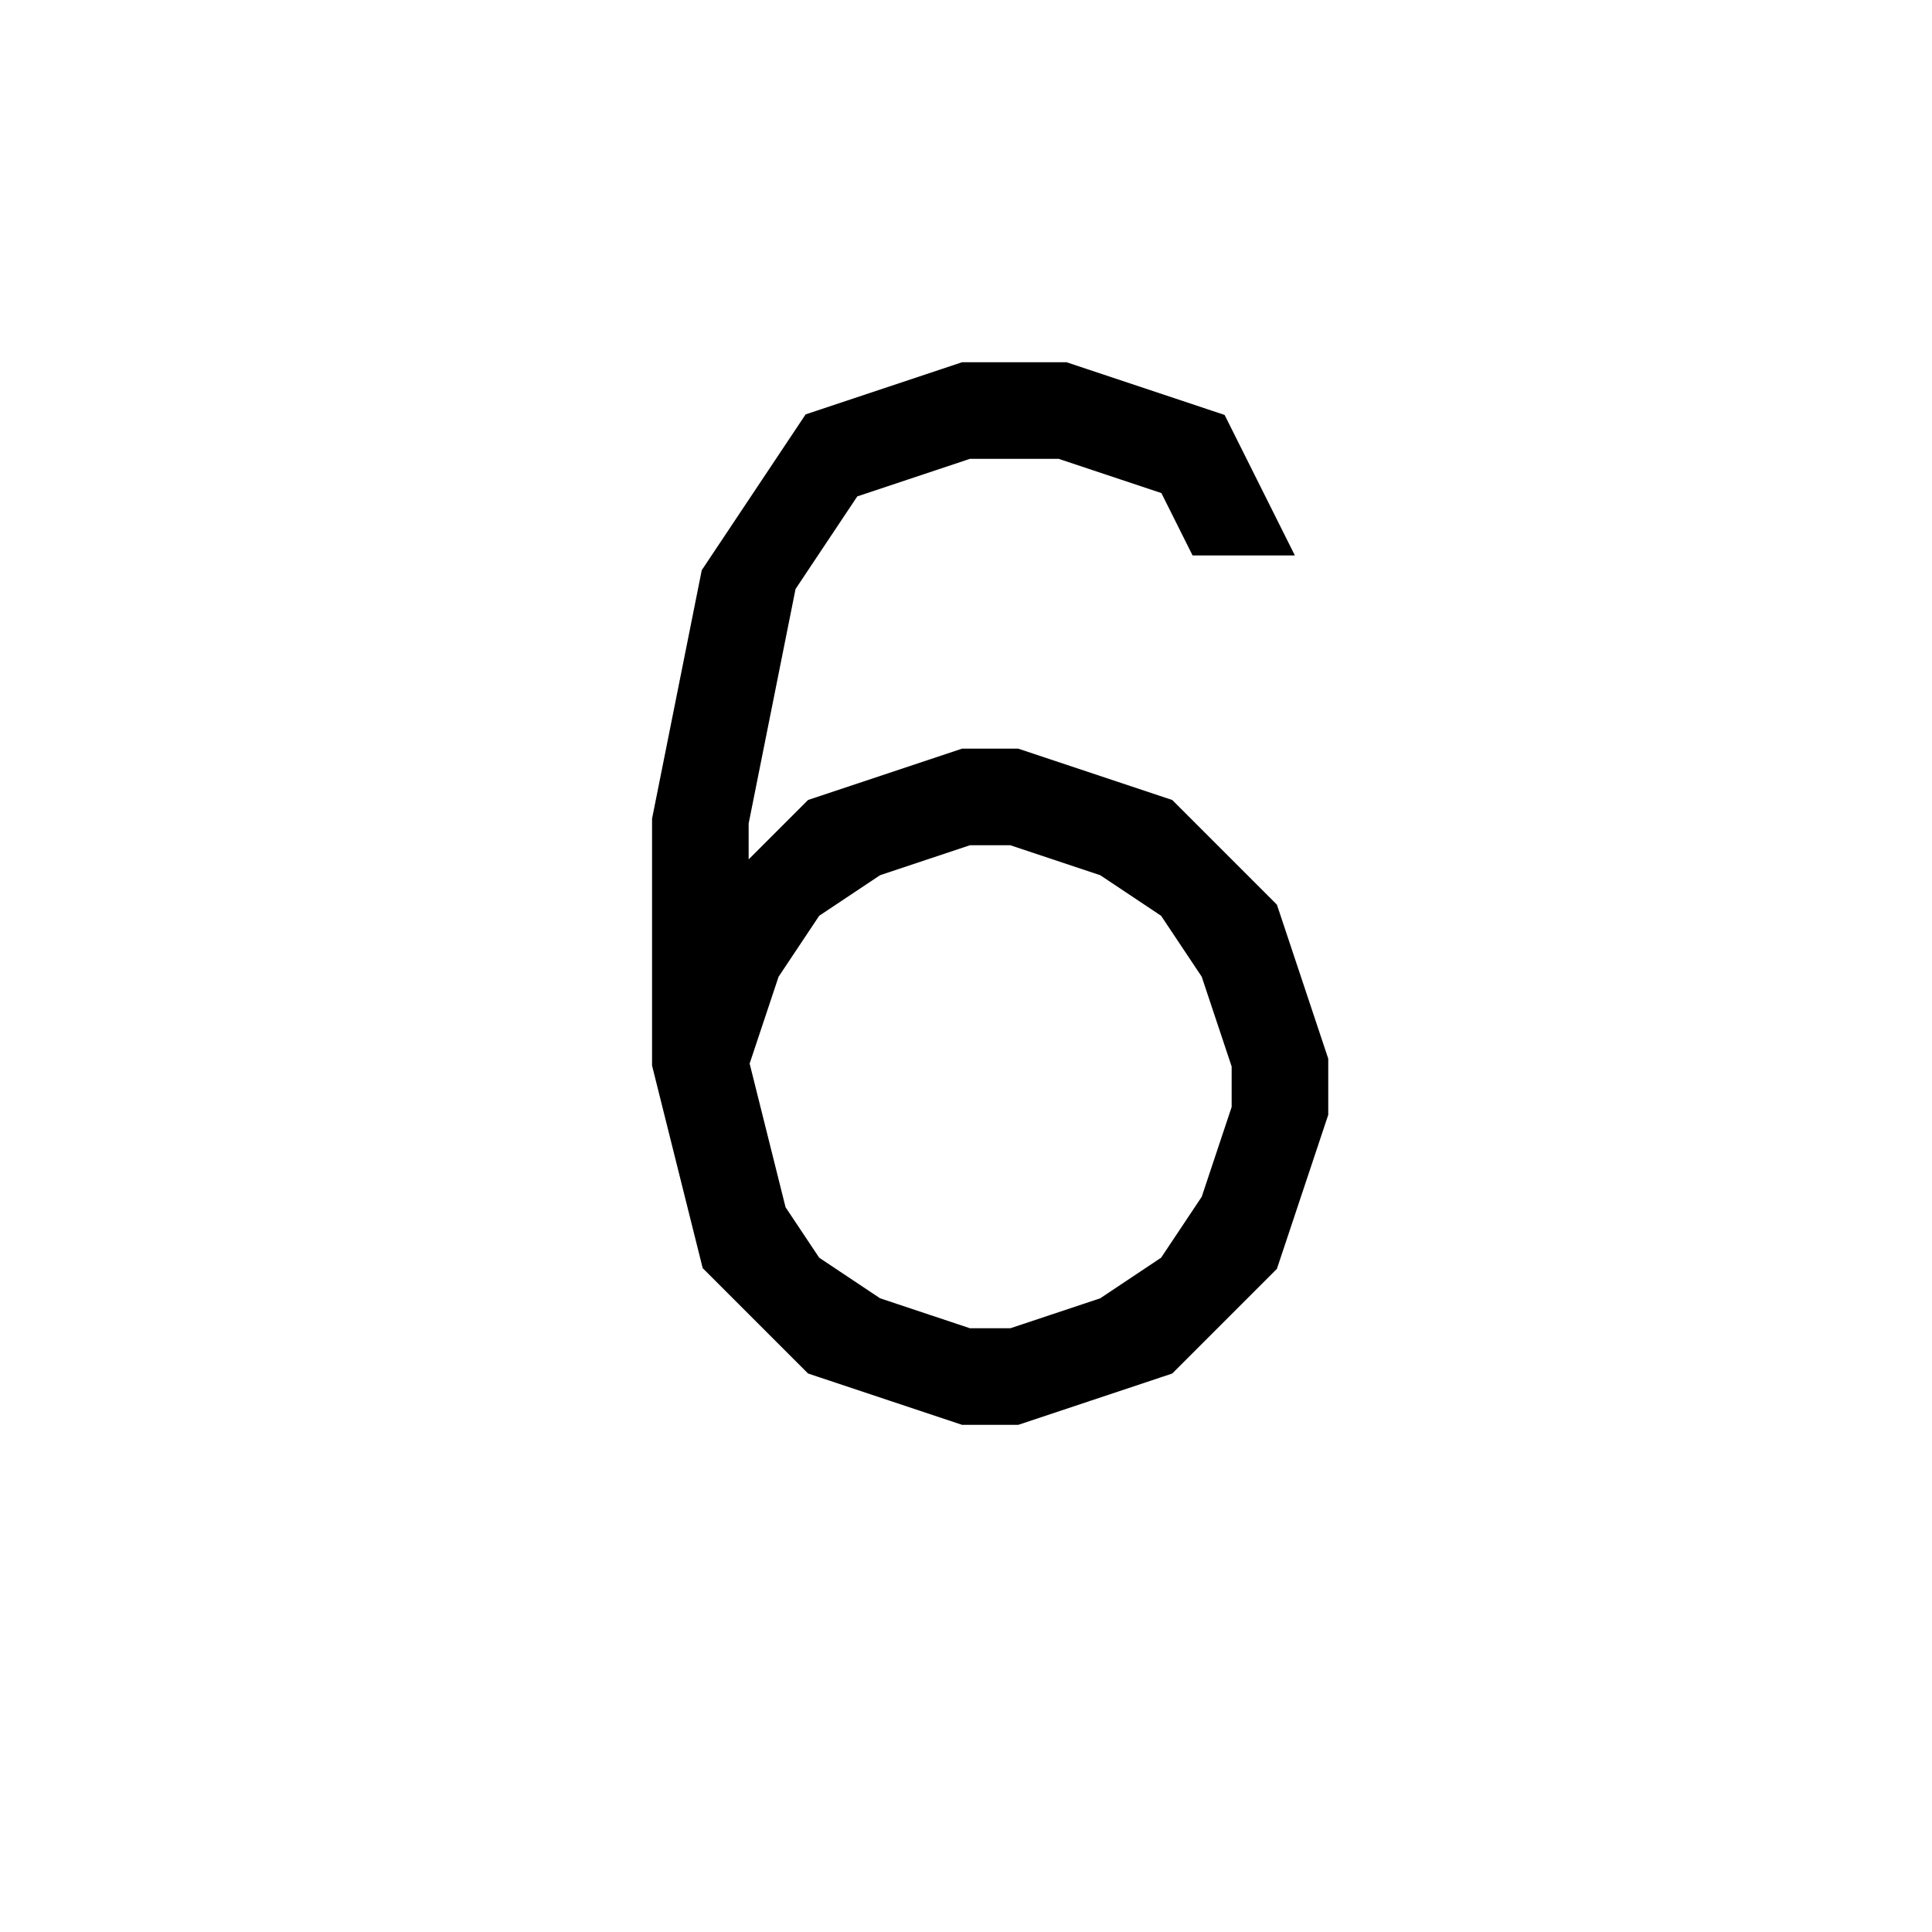 <svg xmlns='http://www.w3.org/2000/svg' 
xmlns:xlink='http://www.w3.org/1999/xlink' 
viewBox = '-20 -20 40 40' >
<path d = '
	M 4, -11
	L 5, -9
	L 6, -9
	L 5, -11
	L 2, -12
	L 0, -12
	L -3, -11
	L -5, -8
	L -6, -3
	L -6, 2
	L -5, 6
	L -3, 8
	L 0, 9
	L 1, 9
	L 4, 8
	L 6, 6
	L 7, 3
	L 7, 2
	L 6, -1
	L 4, -3
	L 1, -4
	L 0, -4
	L -3, -3
	L -5, -1

	M 5, -10
	L 2, -11
	L 0, -11
	L -3, -10

	M -2, -11
	L -4, -8
	L -5, -3
	L -5, 2
	L -4, 6
	L -1, 8

	M -5, 4
	L -3, 7
	L 0, 8
	L 1, 8
	L 4, 7
	L 6, 4

	M 2, 8
	L 5, 6
	L 6, 3
	L 6, 2
	L 5, -1
	L 2, -3

	M 6, 1
	L 4, -2
	L 1, -3
	L 0, -3
	L -3, -2
	L -5, 1

	M -1, -3
	L -4, -1
	L -5, 2

' fill='none' stroke='black' />
</svg>